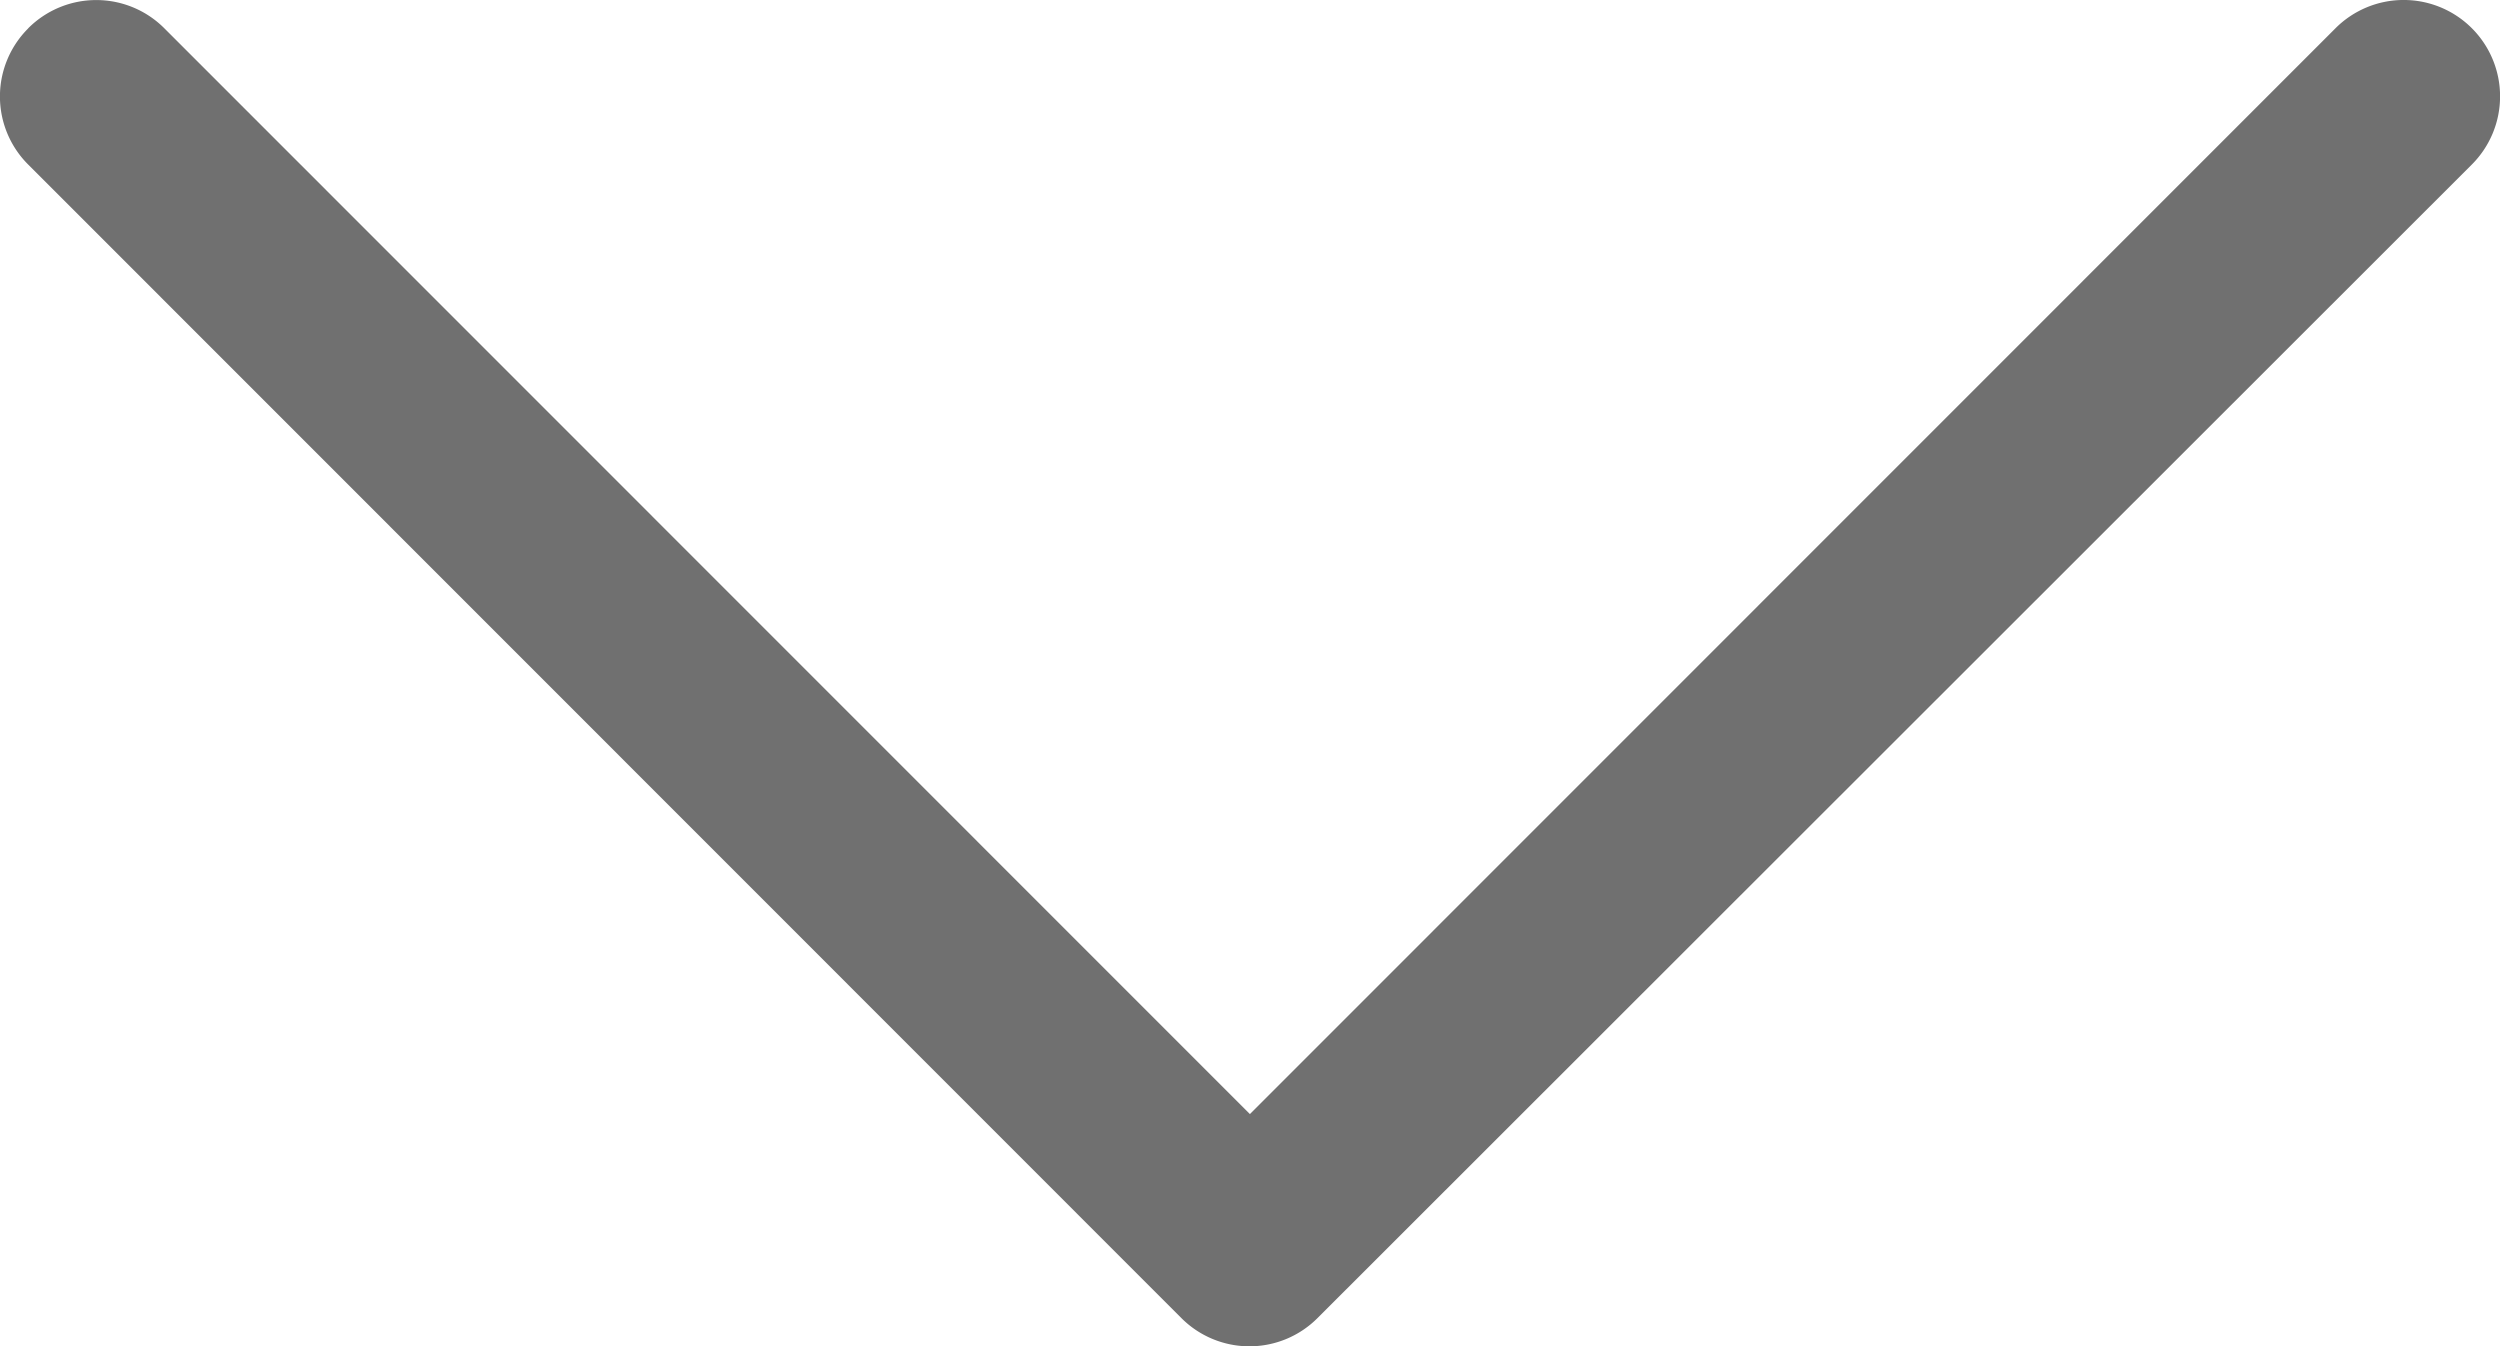 <svg xmlns="http://www.w3.org/2000/svg" width="22.44" height="12.084" viewBox="0 0 22.44 12.084">
  <path id="Path_26" data-name="Path 26" d="M3.627,10.377a.863.863,0,0,1,1.222,0l9.744,9.746,9.745-9.747A.864.864,0,1,1,25.561,11.6L15.2,21.954a.863.863,0,0,1-1.222,0L3.627,11.6a.863.863,0,0,1,0-1.222Z" transform="translate(-3.374 -10.123)" fill="#707070"/>
</svg>
